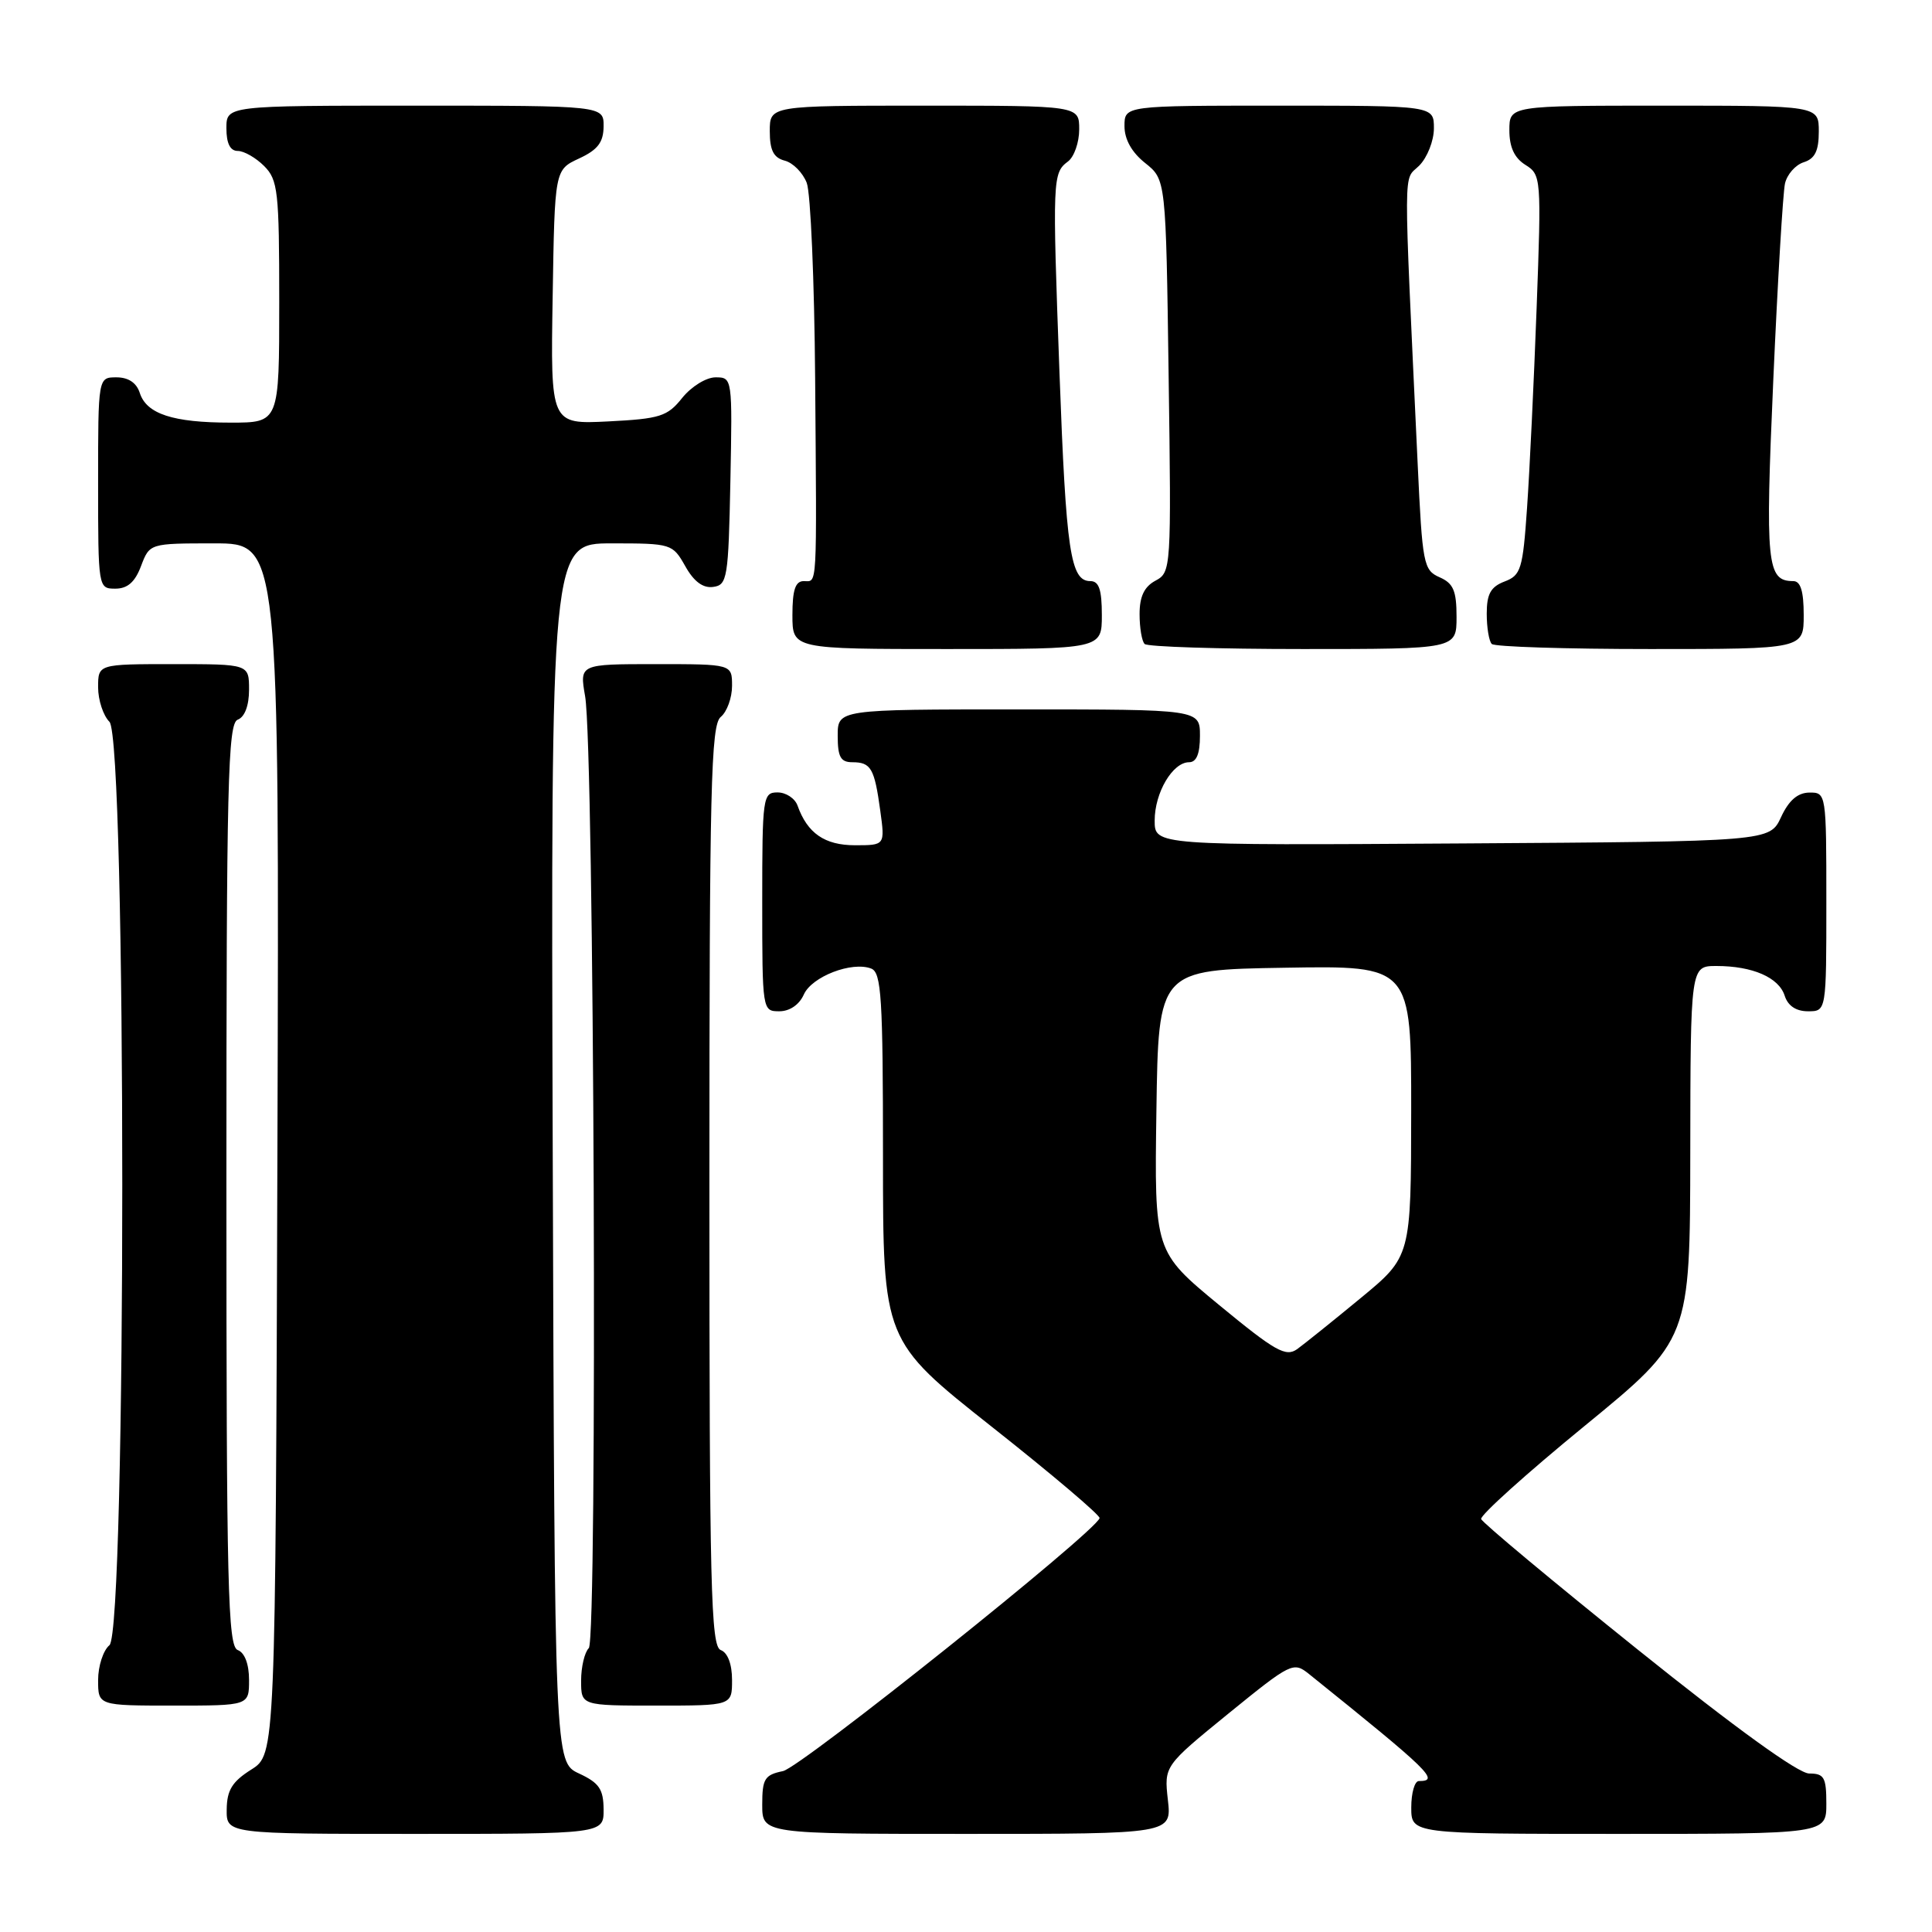 <?xml version="1.0" encoding="UTF-8" standalone="no"?>
<!DOCTYPE svg PUBLIC "-//W3C//DTD SVG 1.1//EN" "http://www.w3.org/Graphics/SVG/1.1/DTD/svg11.dtd" >
<svg xmlns="http://www.w3.org/2000/svg" xmlns:xlink="http://www.w3.org/1999/xlink" version="1.1" viewBox="0 0 256 256">
 <g >
 <path fill="currentColor"
d=" M 79.98 239.75 C 79.96 237.07 79.39 236.24 76.73 235.00 C 73.50 233.50 73.50 233.50 73.24 152.75 C 72.99 72.00 72.99 72.00 81.04 72.00 C 88.96 72.00 89.12 72.05 90.80 75.02 C 91.94 77.06 93.15 77.96 94.50 77.77 C 96.37 77.52 96.52 76.63 96.78 63.75 C 97.05 50.09 97.04 50.00 94.82 50.00 C 93.57 50.00 91.61 51.22 90.40 52.72 C 88.44 55.18 87.48 55.49 80.59 55.84 C 72.95 56.22 72.95 56.22 73.23 39.36 C 73.50 22.50 73.50 22.50 76.73 21.00 C 79.21 19.85 79.96 18.86 79.98 16.75 C 80.00 14.00 80.00 14.00 55.00 14.00 C 30.00 14.00 30.00 14.00 30.00 17.00 C 30.00 19.00 30.50 20.00 31.50 20.00 C 32.33 20.00 33.90 20.90 35.00 22.00 C 36.83 23.83 37.00 25.33 37.00 40.00 C 37.00 56.00 37.00 56.00 30.57 56.00 C 22.91 56.00 19.41 54.85 18.52 52.06 C 18.09 50.72 17.01 50.00 15.43 50.00 C 13.00 50.00 13.00 50.00 13.00 64.00 C 13.00 77.91 13.02 78.00 15.28 78.00 C 16.90 78.00 17.89 77.13 18.69 75.00 C 19.83 72.00 19.83 72.00 28.42 72.00 C 37.01 72.00 37.01 72.00 36.76 152.23 C 36.50 232.46 36.50 232.46 33.29 234.48 C 30.77 236.07 30.07 237.20 30.04 239.75 C 30.00 243.00 30.00 243.00 55.00 243.00 C 80.00 243.00 80.00 243.00 79.98 239.75 Z  M 154.75 238.50 C 154.25 234.00 154.25 234.00 162.78 227.05 C 171.06 220.32 171.38 220.16 173.43 221.80 C 189.56 234.77 190.82 236.00 188.00 236.00 C 187.45 236.00 187.00 237.57 187.00 239.50 C 187.00 243.00 187.00 243.00 214.50 243.00 C 242.00 243.00 242.00 243.00 242.00 239.00 C 242.00 235.51 241.71 235.00 239.73 235.00 C 238.29 235.00 229.95 228.97 217.01 218.58 C 205.76 209.55 196.42 201.76 196.26 201.28 C 196.10 200.80 202.26 195.25 209.96 188.95 C 223.94 177.50 223.94 177.50 223.97 152.75 C 224.00 128.00 224.00 128.00 227.43 128.00 C 232.23 128.00 235.71 129.52 236.48 131.94 C 236.91 133.28 237.99 134.00 239.57 134.00 C 242.00 134.00 242.00 134.00 242.00 119.50 C 242.00 105.12 241.98 105.00 239.75 105.02 C 238.20 105.04 237.03 106.05 236.00 108.27 C 234.50 111.50 234.50 111.50 193.75 111.76 C 153.00 112.02 153.00 112.02 153.00 108.73 C 153.00 105.03 155.38 101.00 157.56 101.00 C 158.54 101.00 159.00 99.88 159.00 97.50 C 159.00 94.00 159.00 94.00 135.00 94.00 C 111.00 94.00 111.00 94.00 111.00 97.50 C 111.00 100.30 111.39 101.00 112.94 101.00 C 115.41 101.00 115.87 101.80 116.64 107.42 C 117.27 112.00 117.27 112.00 113.29 112.00 C 109.28 112.00 106.98 110.41 105.68 106.75 C 105.34 105.79 104.15 105.00 103.03 105.00 C 101.08 105.00 101.00 105.59 101.00 119.50 C 101.00 133.89 101.02 134.00 103.26 134.00 C 104.64 134.00 105.91 133.13 106.51 131.78 C 107.57 129.40 112.88 127.35 115.44 128.34 C 116.79 128.86 117.00 132.18 117.00 153.29 C 117.00 177.65 117.00 177.65 131.45 189.08 C 139.40 195.36 145.81 200.80 145.70 201.16 C 145.15 203.01 106.12 234.19 103.75 234.68 C 101.32 235.18 101.00 235.70 101.00 239.12 C 101.00 243.00 101.00 243.00 128.13 243.00 C 155.26 243.00 155.26 243.00 154.75 238.50 Z  M 33.00 222.61 C 33.00 220.51 32.43 218.99 31.50 218.64 C 30.19 218.14 30.00 210.36 30.00 157.00 C 30.00 103.64 30.19 95.86 31.50 95.36 C 32.43 95.01 33.00 93.49 33.00 91.39 C 33.00 88.00 33.00 88.00 23.00 88.00 C 13.00 88.00 13.00 88.00 13.00 91.07 C 13.00 92.76 13.68 94.82 14.50 95.64 C 16.77 97.91 16.77 216.12 14.50 218.00 C 13.68 218.68 13.00 220.76 13.00 222.62 C 13.00 226.00 13.00 226.00 23.00 226.00 C 33.00 226.00 33.00 226.00 33.00 222.61 Z  M 97.00 222.61 C 97.00 220.51 96.43 218.99 95.50 218.64 C 94.19 218.14 94.00 210.37 94.00 157.15 C 94.00 104.23 94.20 96.08 95.50 95.00 C 96.33 94.32 97.00 92.46 97.00 90.88 C 97.00 88.00 97.00 88.00 86.89 88.00 C 76.79 88.00 76.79 88.00 77.53 92.25 C 78.74 99.16 79.19 217.21 78.02 218.38 C 77.46 218.94 77.00 220.88 77.00 222.70 C 77.00 226.00 77.00 226.00 87.00 226.00 C 97.00 226.00 97.00 226.00 97.00 222.61 Z  M 146.00 81.50 C 146.00 78.13 145.62 77.00 144.48 77.00 C 141.84 77.00 141.26 73.12 140.39 49.50 C 139.44 23.59 139.47 22.93 141.52 21.39 C 142.33 20.78 143.00 18.87 143.00 17.14 C 143.00 14.00 143.00 14.00 122.50 14.00 C 102.00 14.00 102.00 14.00 102.00 17.38 C 102.00 19.92 102.50 20.90 103.99 21.29 C 105.08 21.57 106.39 22.90 106.90 24.24 C 107.41 25.57 107.91 37.20 108.01 50.08 C 108.23 78.61 108.32 77.00 106.50 77.00 C 105.39 77.00 105.00 78.17 105.00 81.50 C 105.00 86.00 105.00 86.00 125.50 86.00 C 146.00 86.00 146.00 86.00 146.00 81.50 Z  M 193.00 81.74 C 193.00 78.28 192.58 77.29 190.75 76.49 C 188.62 75.55 188.47 74.75 187.85 61.50 C 185.94 20.57 185.92 24.08 188.05 21.95 C 189.12 20.88 190.00 18.65 190.00 17.00 C 190.00 14.00 190.00 14.00 169.50 14.00 C 149.00 14.00 149.00 14.00 149.00 16.71 C 149.00 18.47 149.96 20.19 151.75 21.61 C 154.49 23.80 154.49 23.80 154.85 49.81 C 155.21 75.42 155.18 75.83 153.11 76.94 C 151.62 77.74 151.00 79.04 151.00 81.37 C 151.00 83.18 151.30 84.97 151.67 85.33 C 152.03 85.70 161.48 86.00 172.67 86.00 C 193.00 86.00 193.00 86.00 193.00 81.74 Z  M 239.00 81.50 C 239.00 78.34 238.59 77.00 237.62 77.00 C 234.11 77.00 233.89 74.81 234.97 50.35 C 235.55 37.23 236.25 25.52 236.52 24.32 C 236.79 23.12 237.90 21.85 239.00 21.50 C 240.49 21.03 241.00 19.99 241.00 17.43 C 241.00 14.00 241.00 14.00 220.50 14.00 C 200.00 14.00 200.00 14.00 200.00 17.26 C 200.00 19.50 200.66 20.93 202.13 21.85 C 204.21 23.15 204.25 23.55 203.61 40.84 C 203.25 50.55 202.68 62.47 202.34 67.33 C 201.78 75.42 201.53 76.23 199.37 77.05 C 197.53 77.75 197.00 78.70 197.00 81.31 C 197.00 83.16 197.30 84.97 197.67 85.33 C 198.03 85.70 207.48 86.00 218.67 86.00 C 239.00 86.00 239.00 86.00 239.00 81.50 Z  M 161.55 172.93 C 152.96 165.84 152.96 165.84 153.23 147.17 C 153.50 128.50 153.50 128.50 170.25 128.23 C 187.00 127.95 187.00 127.95 186.99 147.23 C 186.97 166.50 186.97 166.50 180.30 172.00 C 176.63 175.03 172.84 178.07 171.89 178.76 C 170.38 179.84 169.00 179.07 161.55 172.93 Z "/>
</g>
</svg>